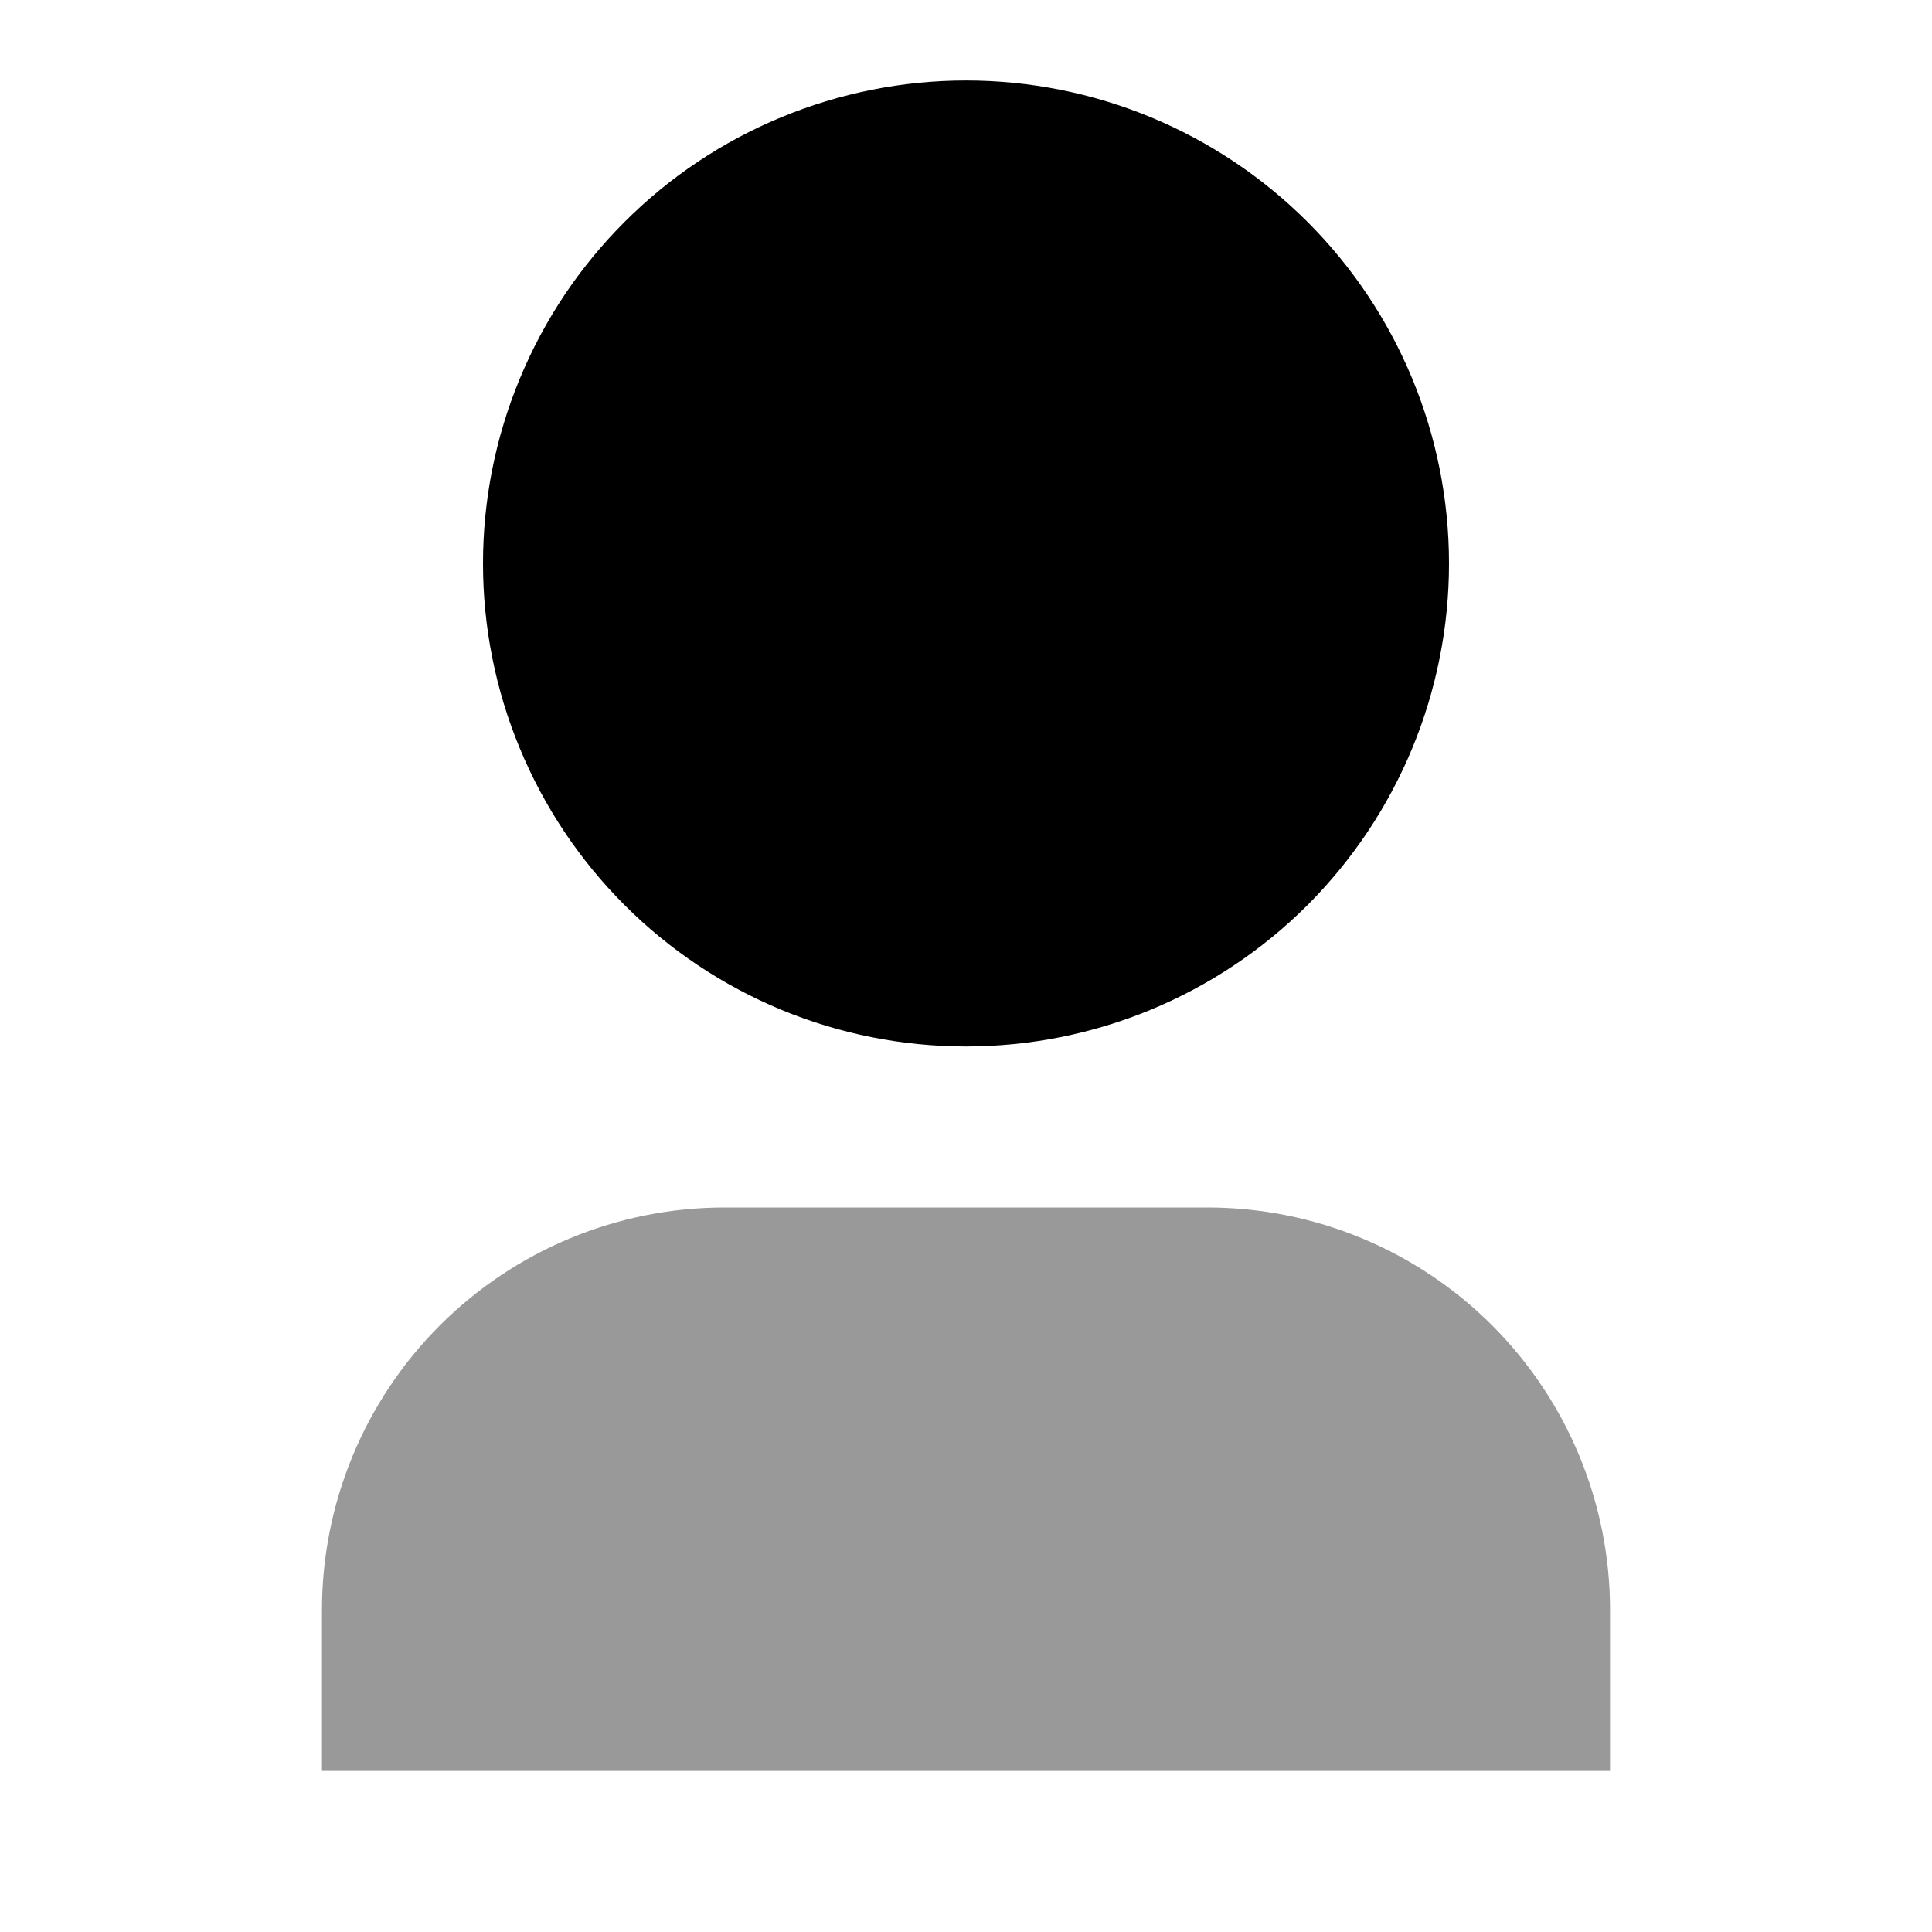 <svg width="20" height="20" viewBox="0 0 20 20" fill="none" xmlns="http://www.w3.org/2000/svg">
<path fill-rule="evenodd" clip-rule="evenodd" d="M8.087 10.453C8.693 10.704 9.344 10.833 10 10.833C11.326 10.833 12.598 10.306 13.536 9.369C14.473 8.431 15 7.159 15 5.833C15 4.507 14.473 3.235 13.536 2.298C12.598 1.36 11.326 0.833 10 0.833C9.344 0.833 8.693 0.963 8.087 1.214C7.48 1.465 6.929 1.833 6.465 2.298C6 2.762 5.632 3.313 5.381 3.92C5.129 4.526 5 5.177 5 5.833C5 6.49 5.129 7.14 5.381 7.747C5.632 8.353 6 8.904 6.465 9.369C6.929 9.833 7.48 10.201 8.087 10.453Z" fill="black"/>
<path opacity="0.4" d="M16.667 18.333H3.333V16.667C3.333 15.562 3.772 14.502 4.554 13.72C5.335 12.939 6.395 12.5 7.5 12.5H12.5C13.605 12.5 14.665 12.939 15.446 13.72C16.228 14.502 16.667 15.562 16.667 16.667V18.333Z" fill="black"/>
</svg>
